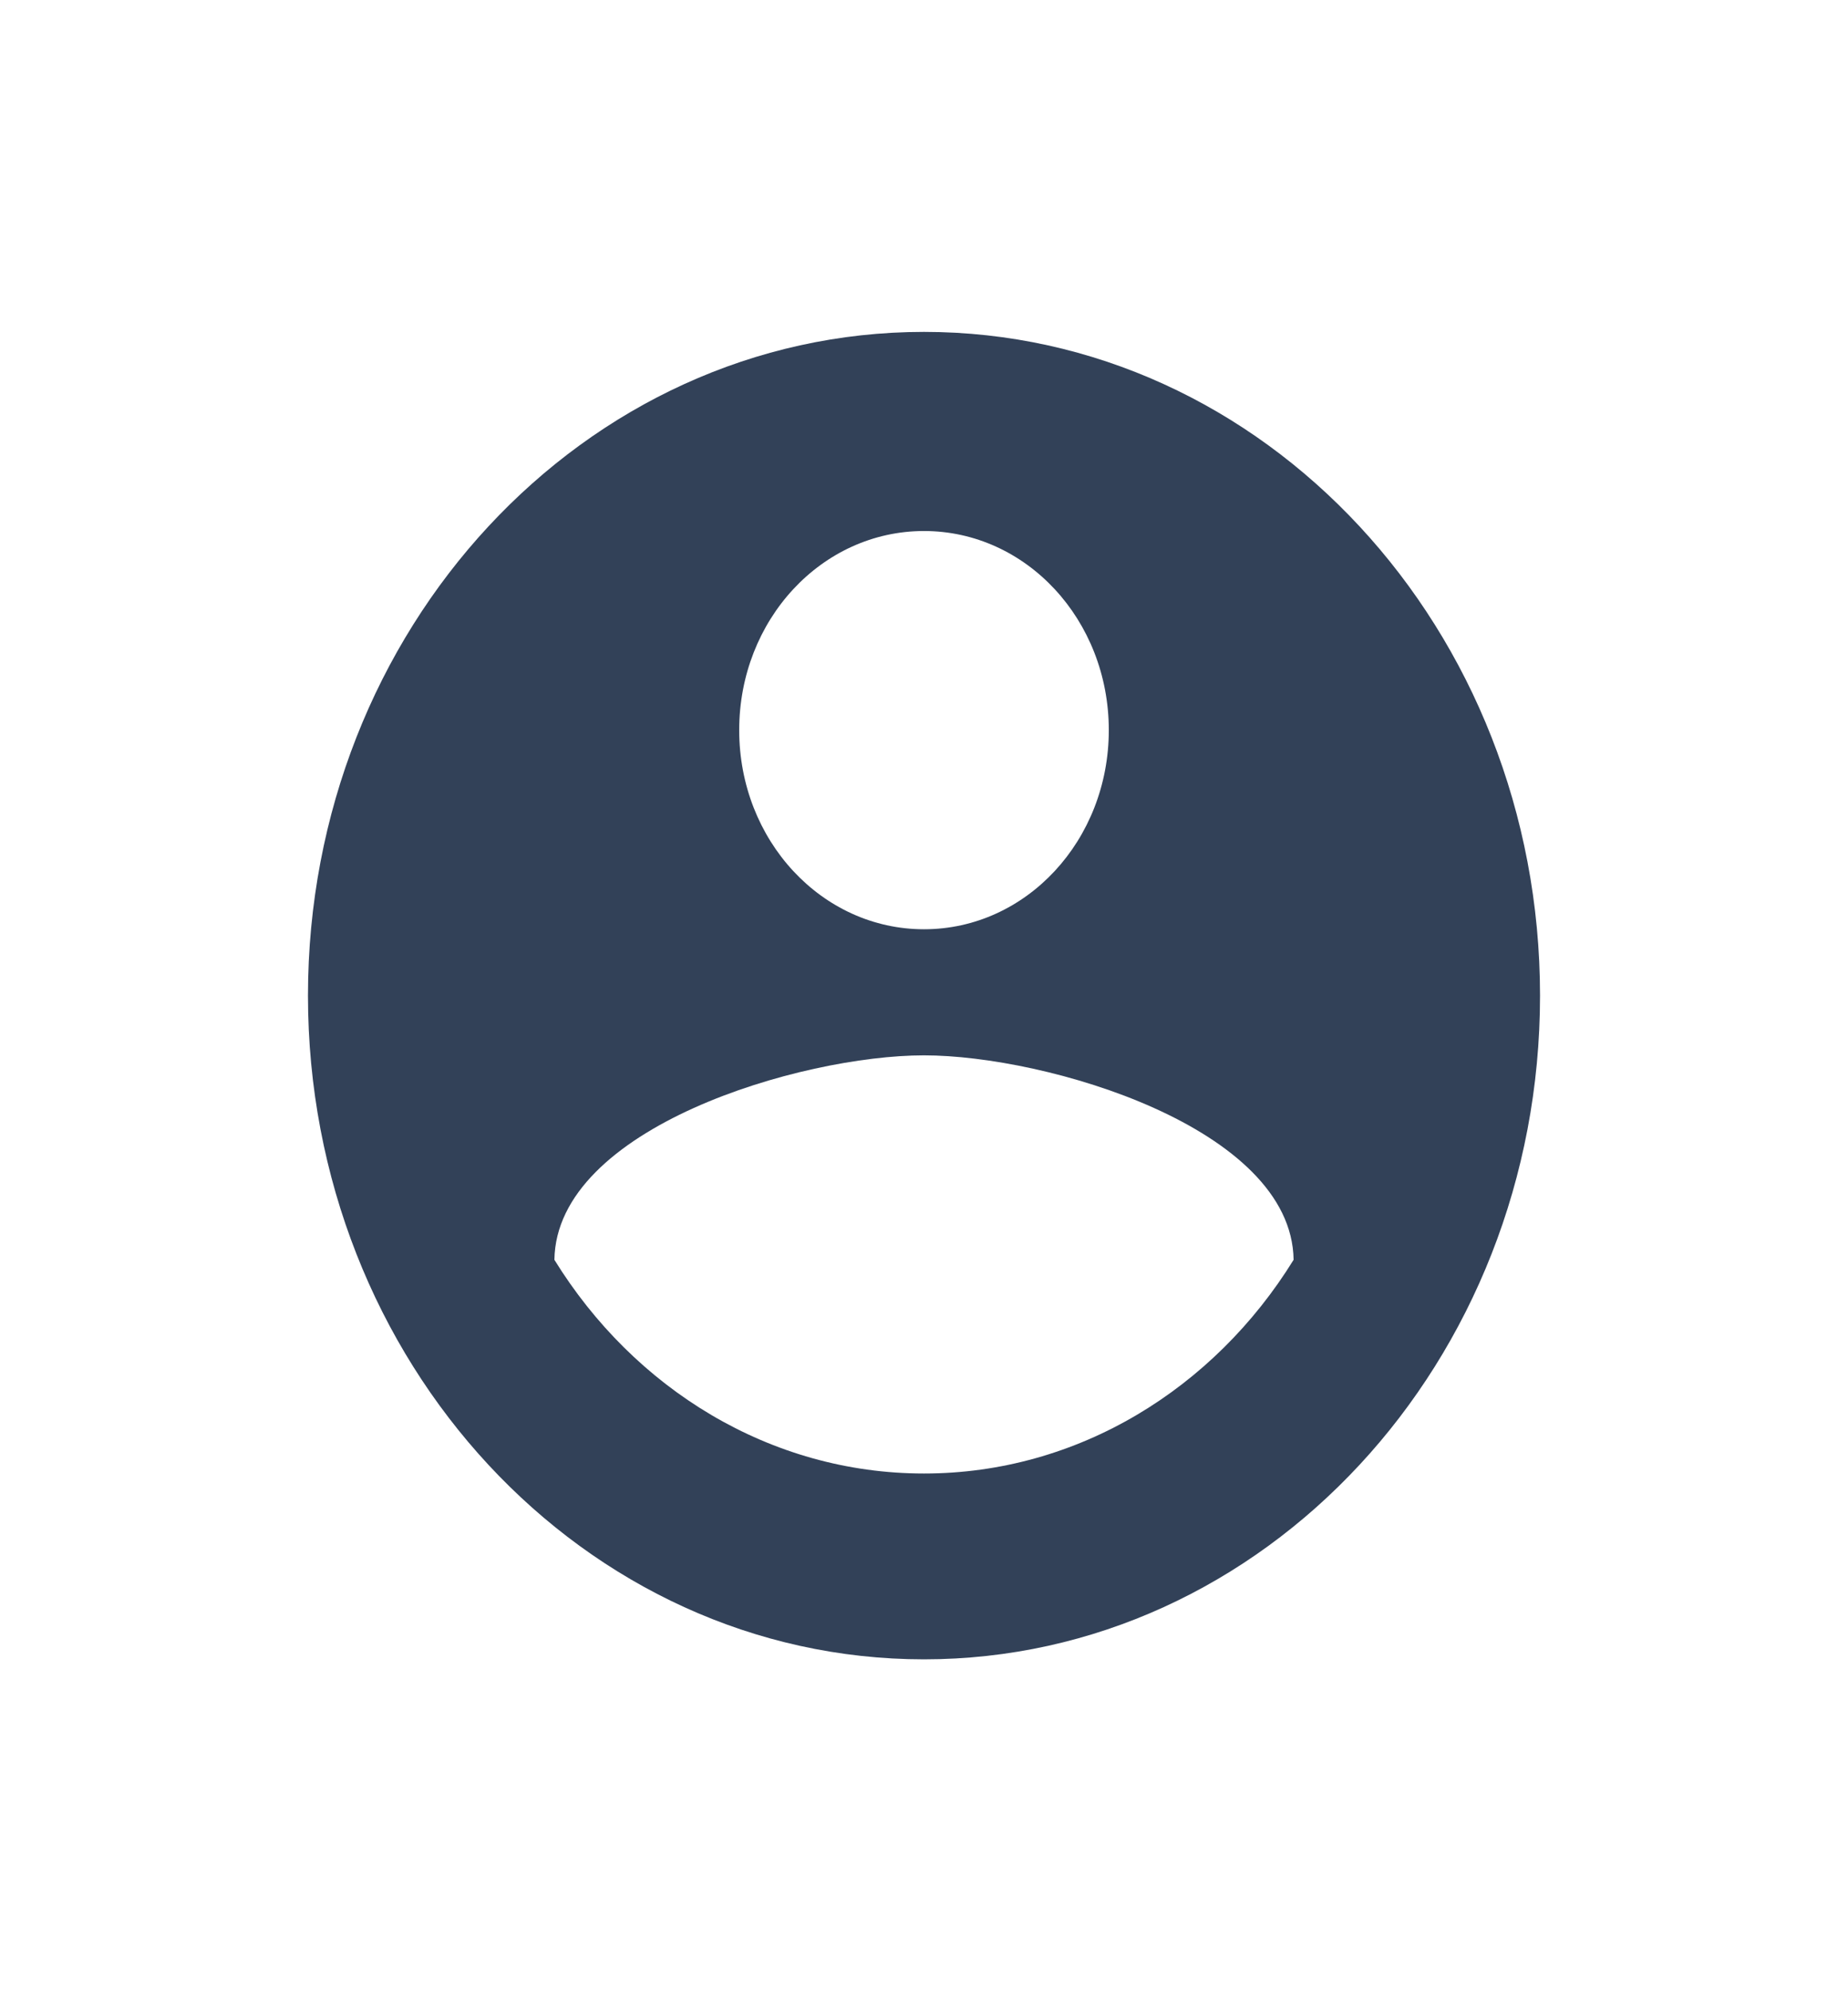 <svg width="26" height="28" viewBox="0 0 26 28" fill="none" xmlns="http://www.w3.org/2000/svg">
<path fill-rule="evenodd" clip-rule="evenodd" d="M13 4.667C8.216 4.667 4.333 8.848 4.333 14C4.333 19.152 8.216 23.333 13 23.333C17.784 23.333 21.667 19.152 21.667 14C21.667 8.848 17.784 4.667 13 4.667ZM13 7.467C14.439 7.467 15.6 8.717 15.6 10.267C15.6 11.816 14.439 13.067 13 13.067C11.561 13.067 10.4 11.816 10.4 10.267C10.4 8.717 11.561 7.467 13 7.467ZM13 20.72C10.833 20.72 8.918 19.525 7.8 17.715C7.826 15.857 11.267 14.84 13 14.84C14.725 14.84 18.174 15.857 18.2 17.715C17.082 19.525 15.167 20.72 13 20.72Z" fill="#324158"/>
</svg>
